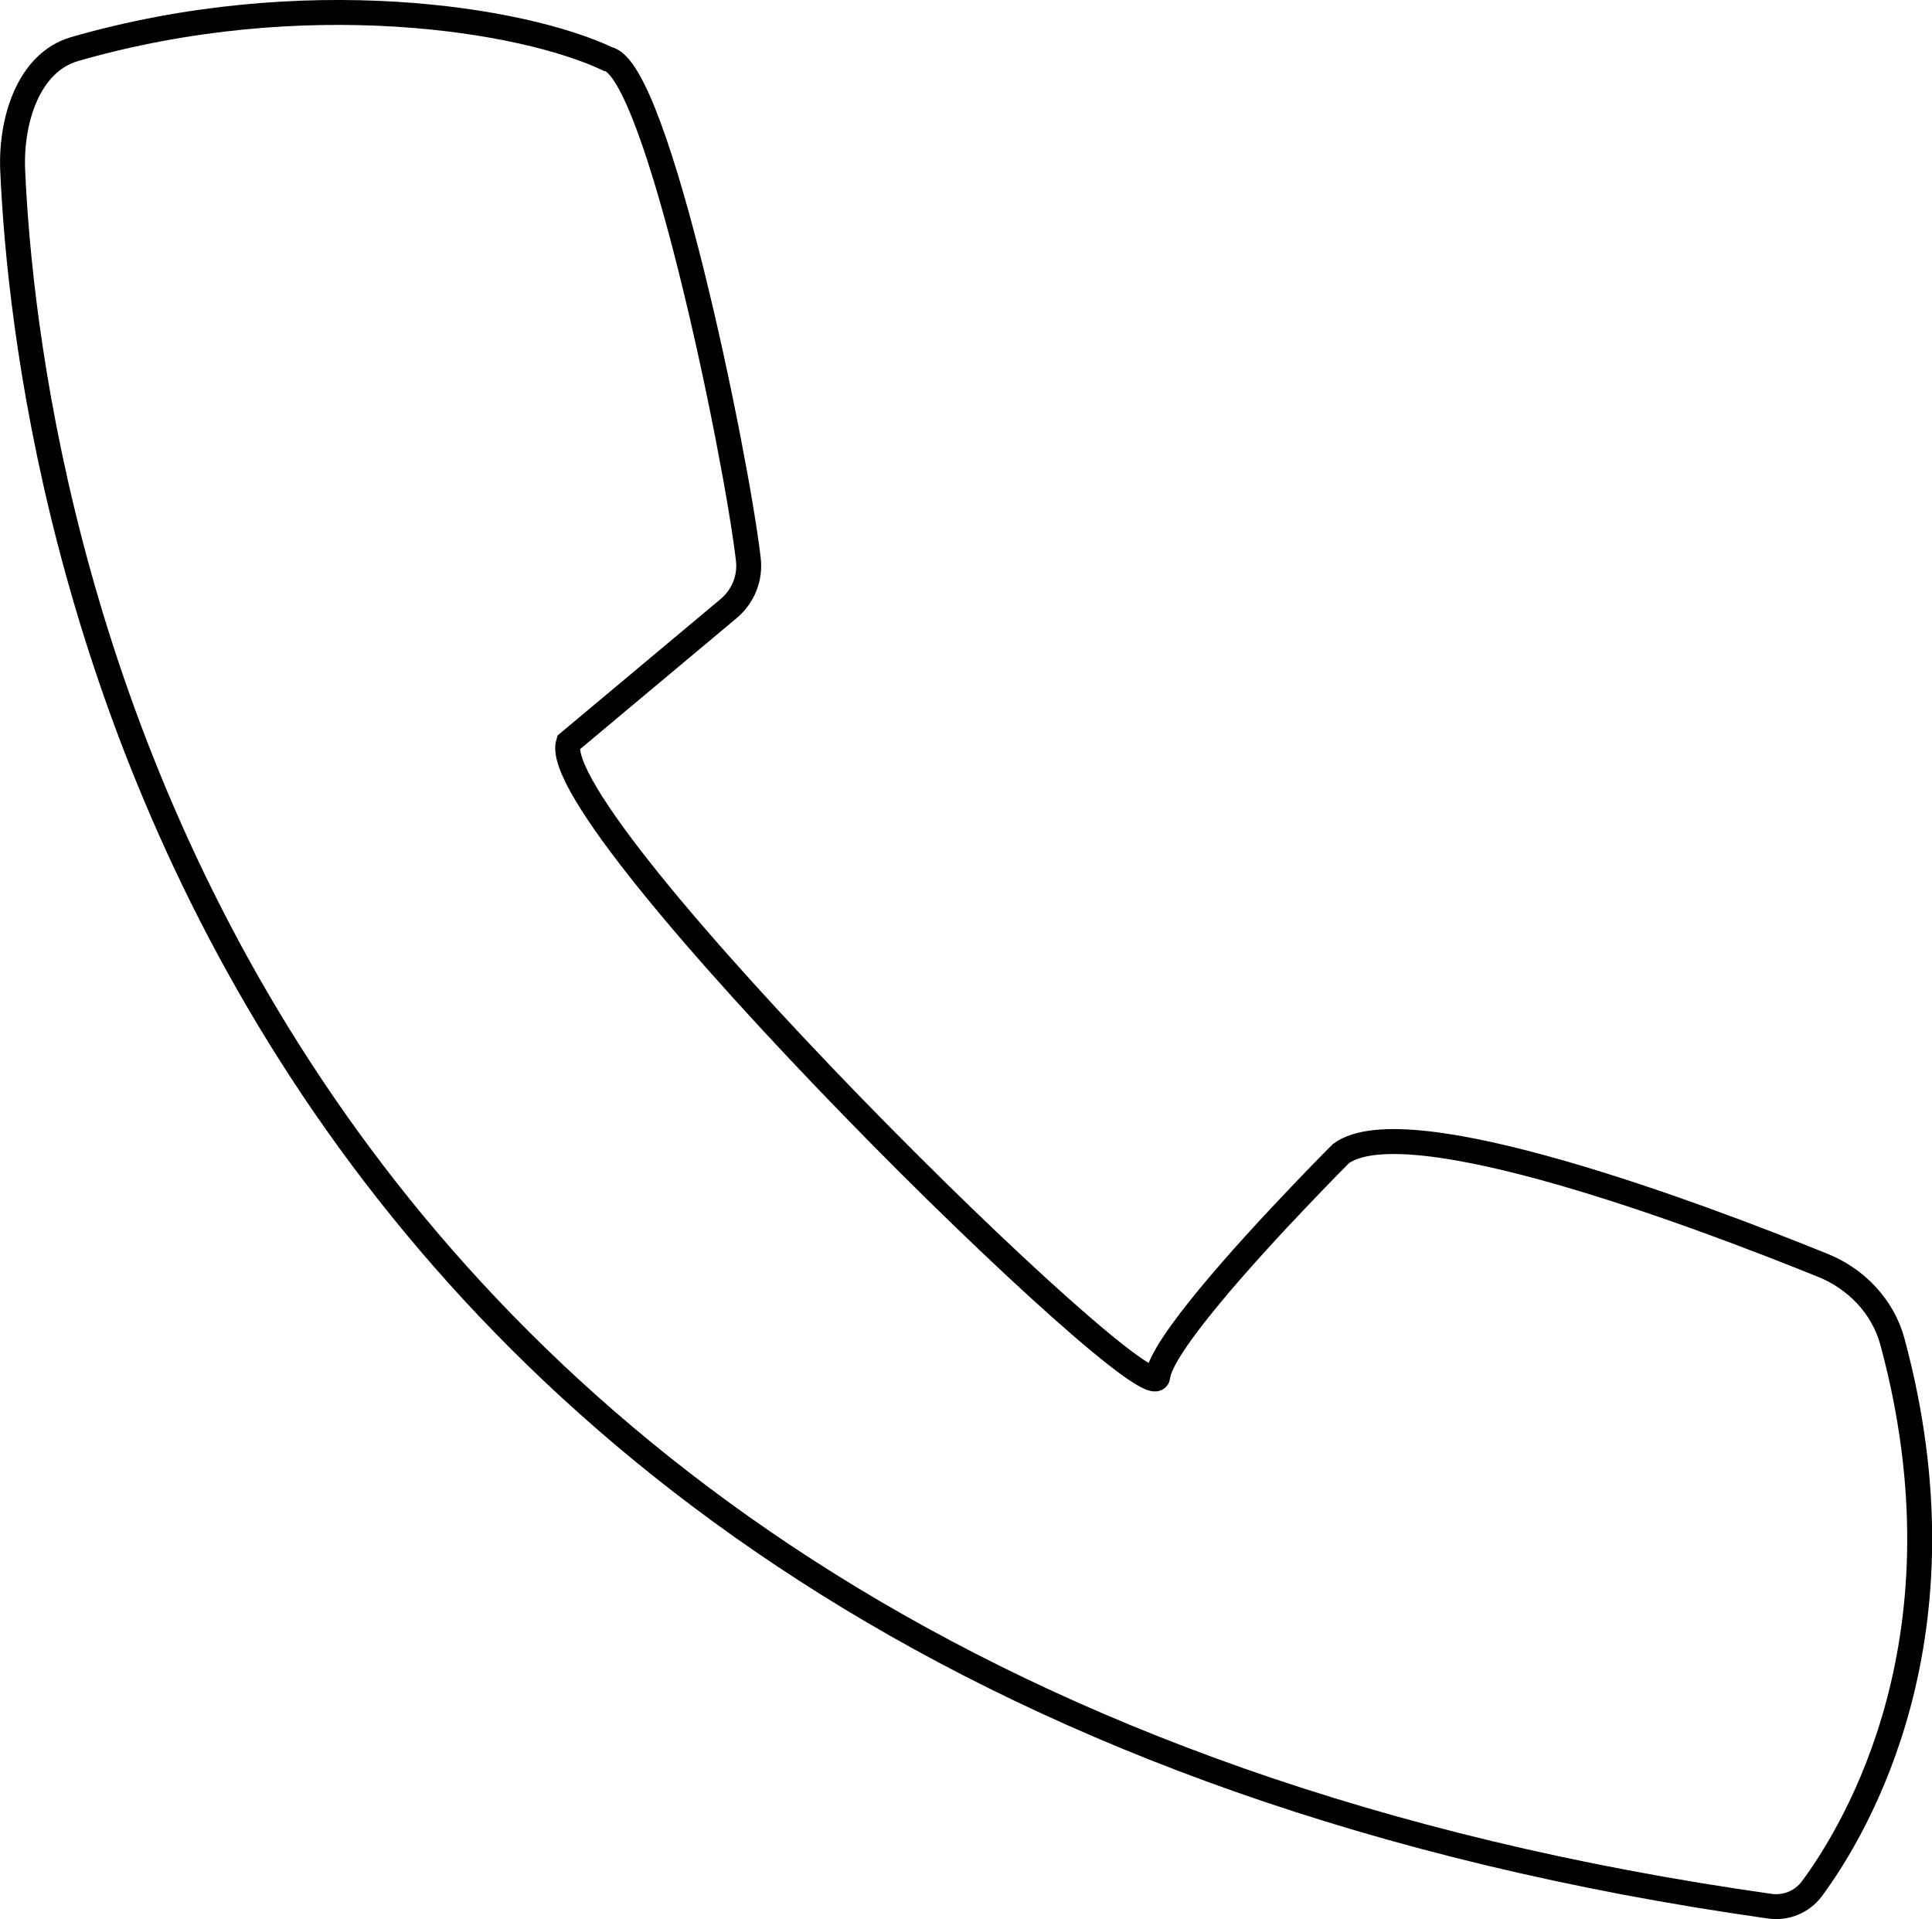 <?xml version="1.0" encoding="UTF-8"?>
<svg id="Layer_1" data-name="Layer 1" xmlns="http://www.w3.org/2000/svg" width="77.53" height="77.01" viewBox="0 0 77.53 77.01">
  <defs>
    <style>
      .cls-1 {
        fill: none;
        stroke: #000;
        stroke-miterlimit: 10;
      }
    </style>
  </defs>
  <path class="cls-1" d="M.51,6.85c.55,12.5,6.84,60.64,70.52,69.64.65.09,1.29-.18,1.68-.7,1.81-2.45,6.42-10.17,3.23-21.96-.38-1.4-1.45-2.52-2.8-3.06-4.89-1.98-16.67-6.43-19.33-4.48,0,0-.7.7-1.67,1.72-2.13,2.23-5.55,6-5.68,7.23-.2,1.79-24.65-22.26-23.65-25.44l6.43-5.38c.58-.49.88-1.22.79-1.98-.5-4.27-3.67-19.66-5.63-20.07C20.99.75,12.19-.68,2.99,1.97,1.11,2.52.42,4.9.51,6.85Z"/>
</svg>